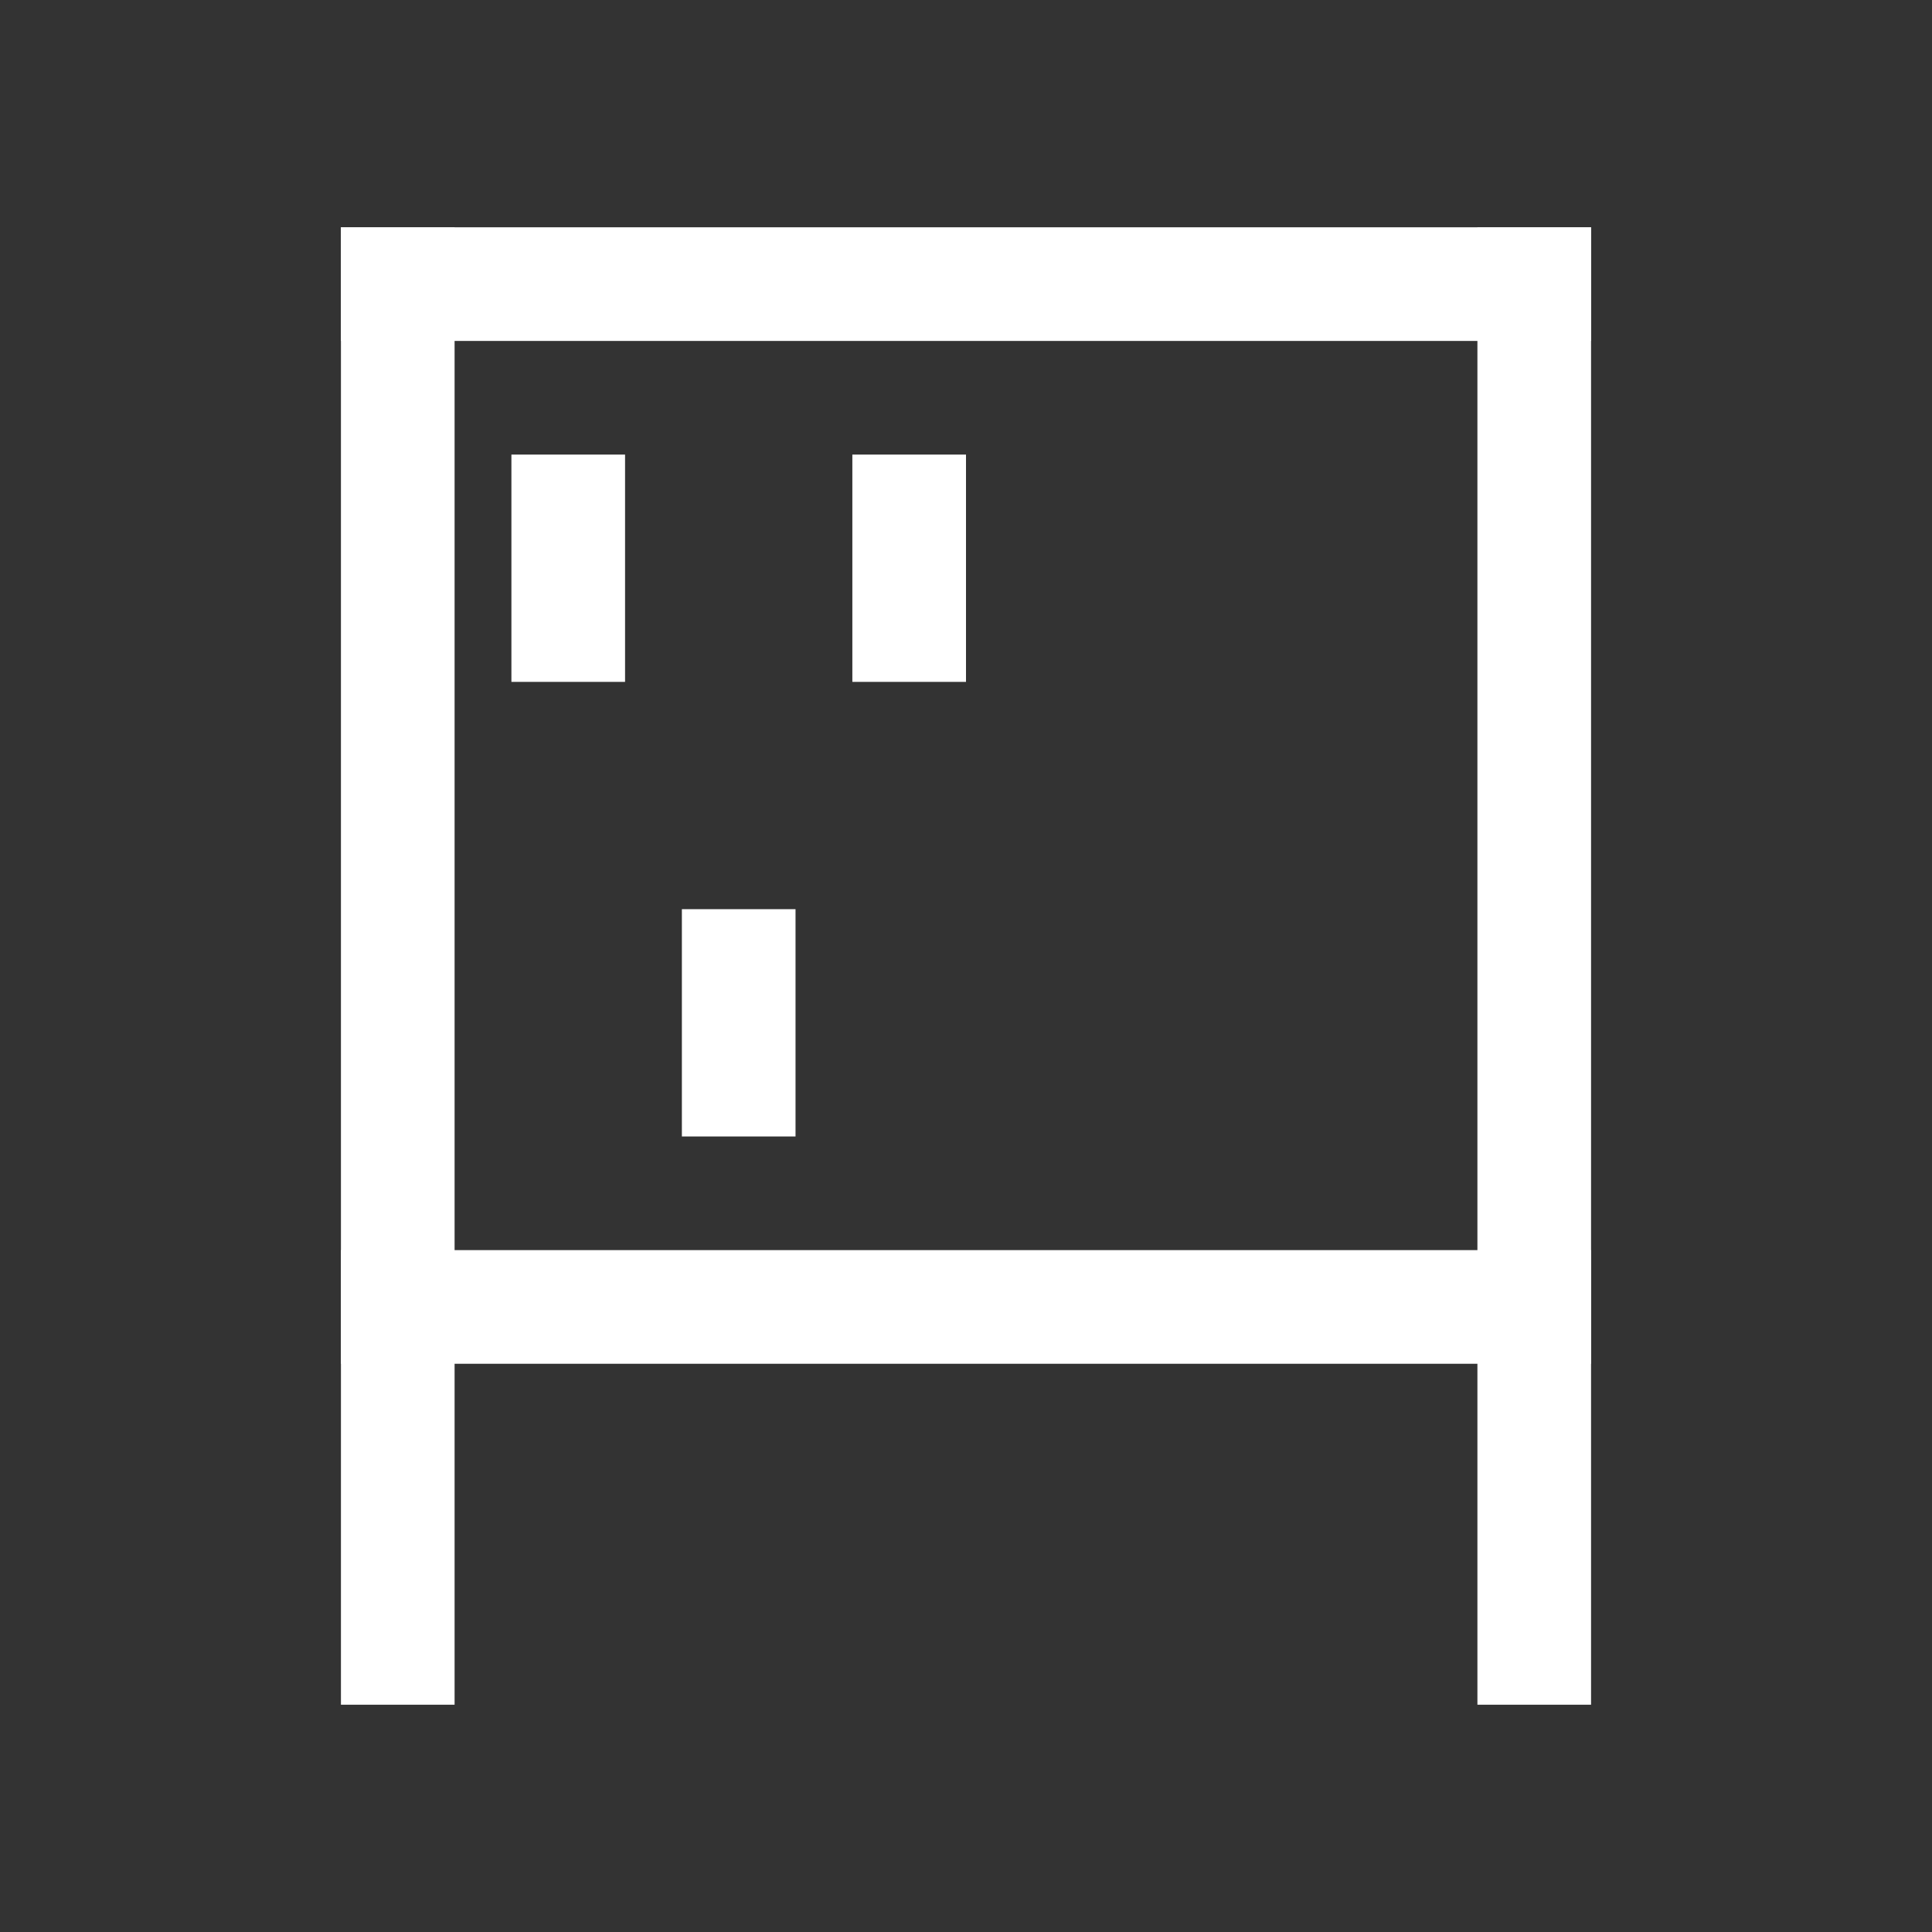<svg xmlns="http://www.w3.org/2000/svg" viewBox="0 0 34 34"><rect x="0" y="0" width="34" height="34" fill="#333333" stroke="none"/><defs><style>.a{fill:#fff;}</style></defs><rect class="a" x="6" y="4" width="2" height="26"/><rect class="a" x="9" y="8" width="2" height="4"/><rect class="a" x="15" y="8" width="2" height="4"/><rect class="a" x="12" y="16" width="2" height="4"/><rect class="a" x="26" y="4" width="2" height="26"/><rect class="a" x="16" y="-6" width="2" height="22" transform="translate(12 22) rotate(-90)"/><rect class="a" x="16" y="12" width="2" height="22" transform="translate(-6 40) rotate(-90)"/></svg>